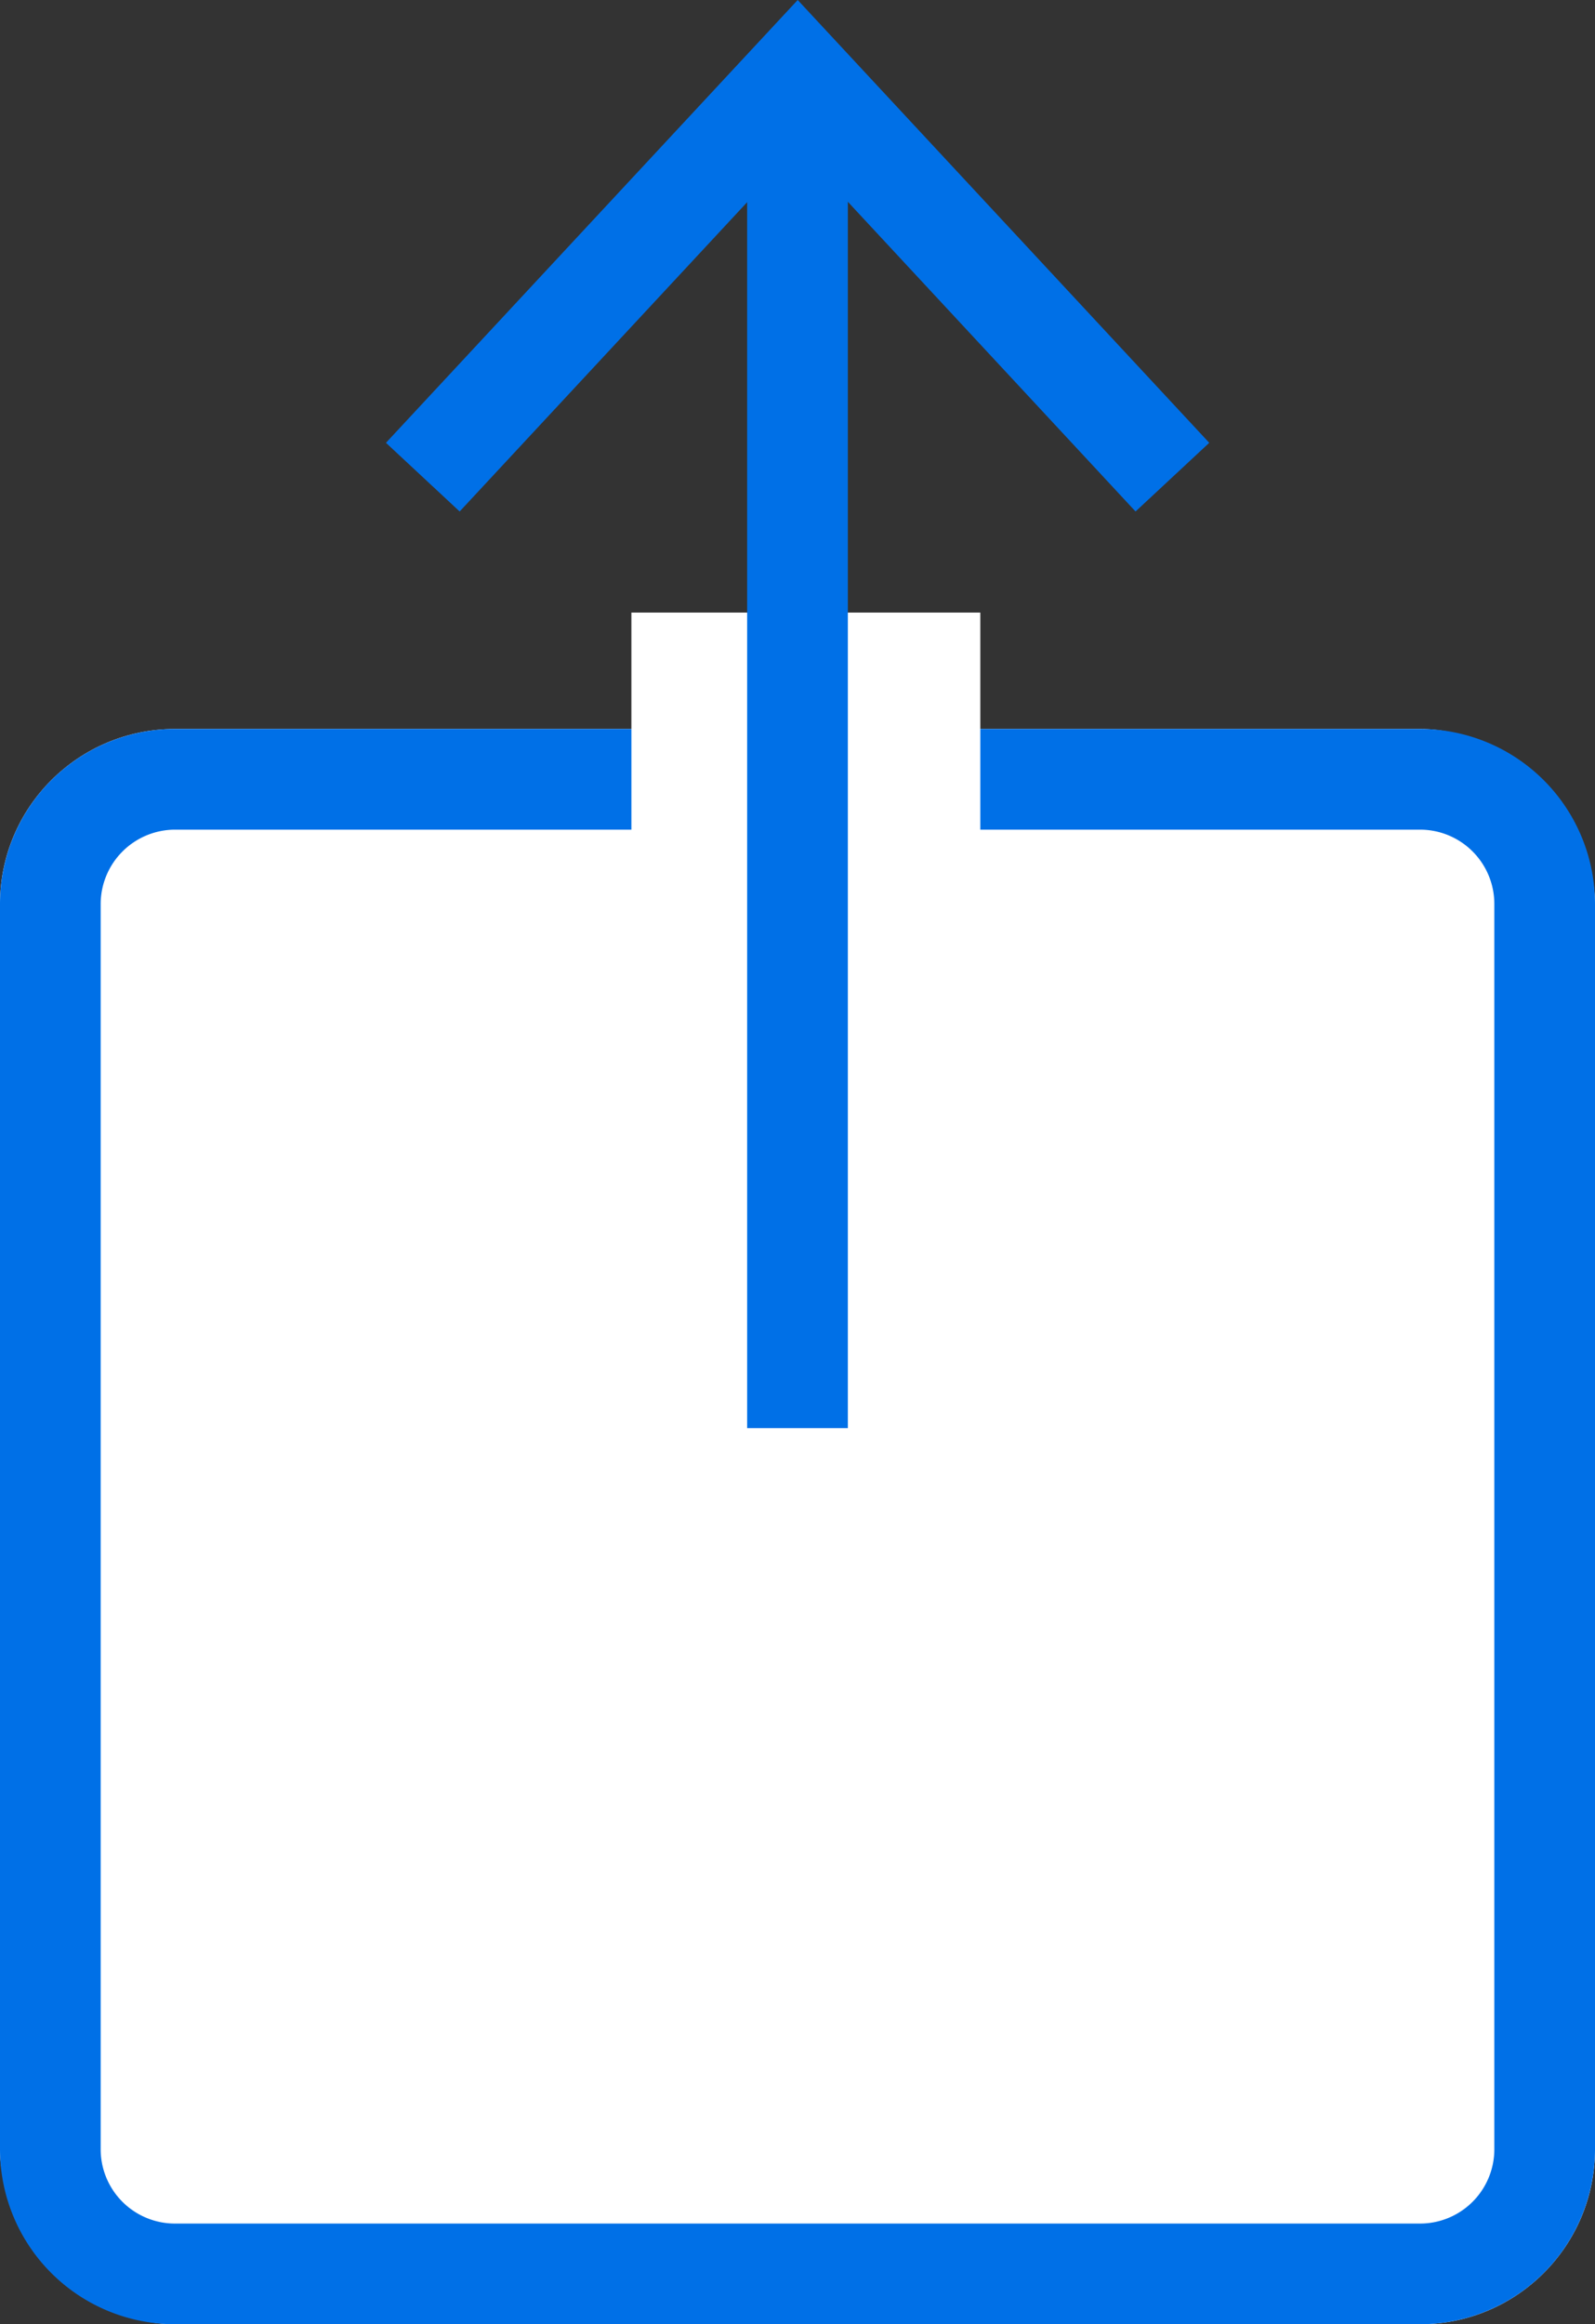 <svg xmlns="http://www.w3.org/2000/svg" viewBox="0 0 79.22 115.42"><rect x="0" y="0" width="79.22" height="115.42" fill="#333333" stroke="none"/><defs><style>.cls-1{fill:#fff;}.cls-2{fill:#0070e7;}</style></defs><g id="レイヤー_2" data-name="レイヤー 2"><g id="レイヤー_1-2" data-name="レイヤー 1"><rect class="cls-1" y="36.2" width="79.22" height="79.22" rx="8.69"/><path class="cls-2" d="M70.53,41.2a3.69,3.69,0,0,1,3.69,3.69v61.84a3.69,3.69,0,0,1-3.69,3.69H8.69A3.69,3.69,0,0,1,5,106.73V44.89A3.7,3.7,0,0,1,8.69,41.2H70.53m0-5H8.69A8.69,8.69,0,0,0,0,44.89v61.84a8.69,8.69,0,0,0,8.69,8.69H70.53a8.69,8.69,0,0,0,8.69-8.69V44.89a8.69,8.69,0,0,0-8.69-8.69Z"/><rect class="cls-1" x="31.36" y="30.42" width="17.33" height="13.2"/><rect class="cls-2" x="37.11" y="5.42" width="5" height="65.5"/><polygon class="cls-2" points="60.06 21.99 56.4 25.4 39.62 7.34 22.83 25.4 19.17 21.99 39.62 0 60.06 21.99"/></g></g></svg>